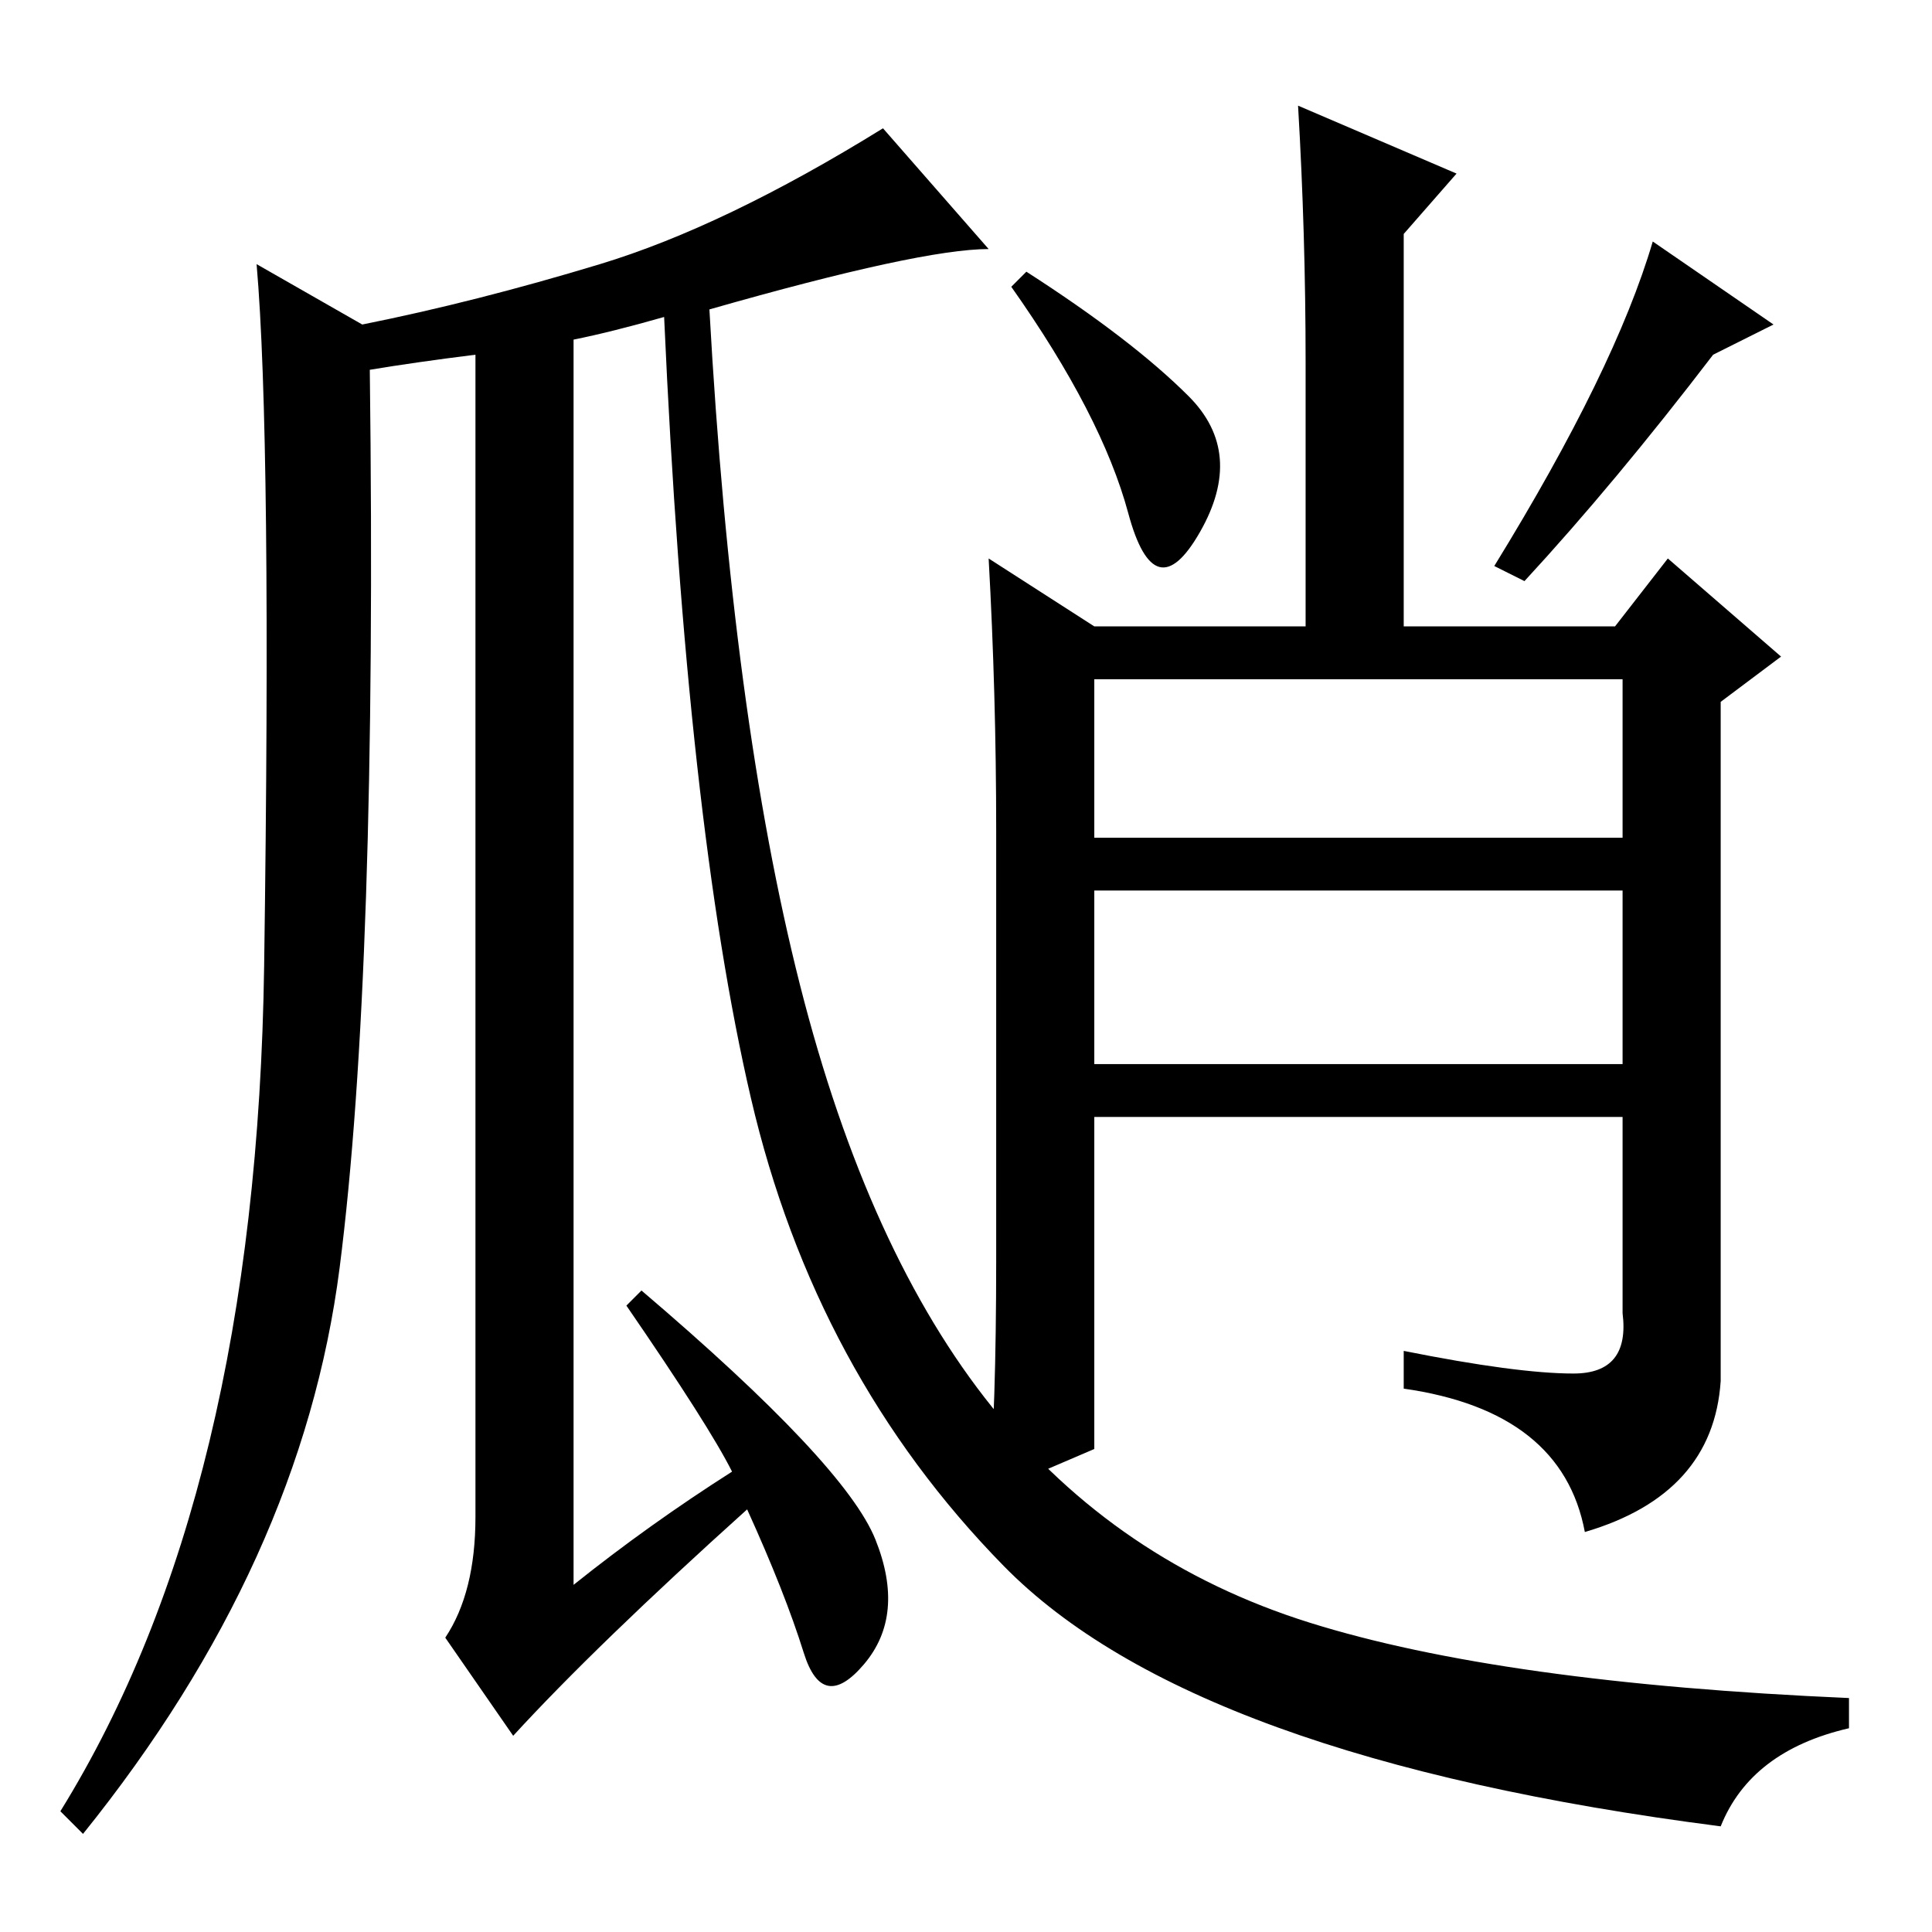 <?xml version="1.0" standalone="no"?>
<!DOCTYPE svg PUBLIC "-//W3C//DTD SVG 1.1//EN" "http://www.w3.org/Graphics/SVG/1.1/DTD/svg11.dtd" >
<svg xmlns="http://www.w3.org/2000/svg" xmlns:xlink="http://www.w3.org/1999/xlink" version="1.1" viewBox="0 -36 256 256">
  <g transform="matrix(1 0 0 -1 0 220)">
   <path fill="currentColor"
d="M83 83l2 2q27 -23 31 -33t-1.5 -16.5t-8 1.5t-7.5 19q-20 -18 -31 -30l-9 13q4 6 4 16v154q-8 -1 -14 -2q1 -80 -4 -119t-34 -75l-3 3q26 42 27 112t-1 93l14 -8q15 3 31.5 8t37.5 18l14 -16q-9 0 -37 -8q3 -54 12 -89.5t25.5 -56t42 -28.5t71.5 -10v-4q-13 -3 -17 -13
q-70 9 -95 34.5t-33.5 62t-11.5 103.5q-7 -2 -12 -3v-165q10 8 21 15q-3 6 -14 22zM145 115h70v23h-70v-23zM228 163v-90q-1 -15 -18 -20q-3 16 -24 19v5q15 -3 22.5 -3t6.5 8v26h-70v-44l-14 -6q1 11 1 31v57q0 18 -1 36l14 -9h28v35q0 17 -1 34l21 -9l-7 -8v-52h28l7 9
l15 -13zM198 181q16 26 21 43l16 -11l-8 -4q-13 -17 -25 -30zM145 145h70v21h-70v-21zM149.5 188q-3.5 13 -15.5 30l2 2q14 -9 21.5 -16.5t1.5 -18t-9.5 2.5z" />
  </g>

</svg>
